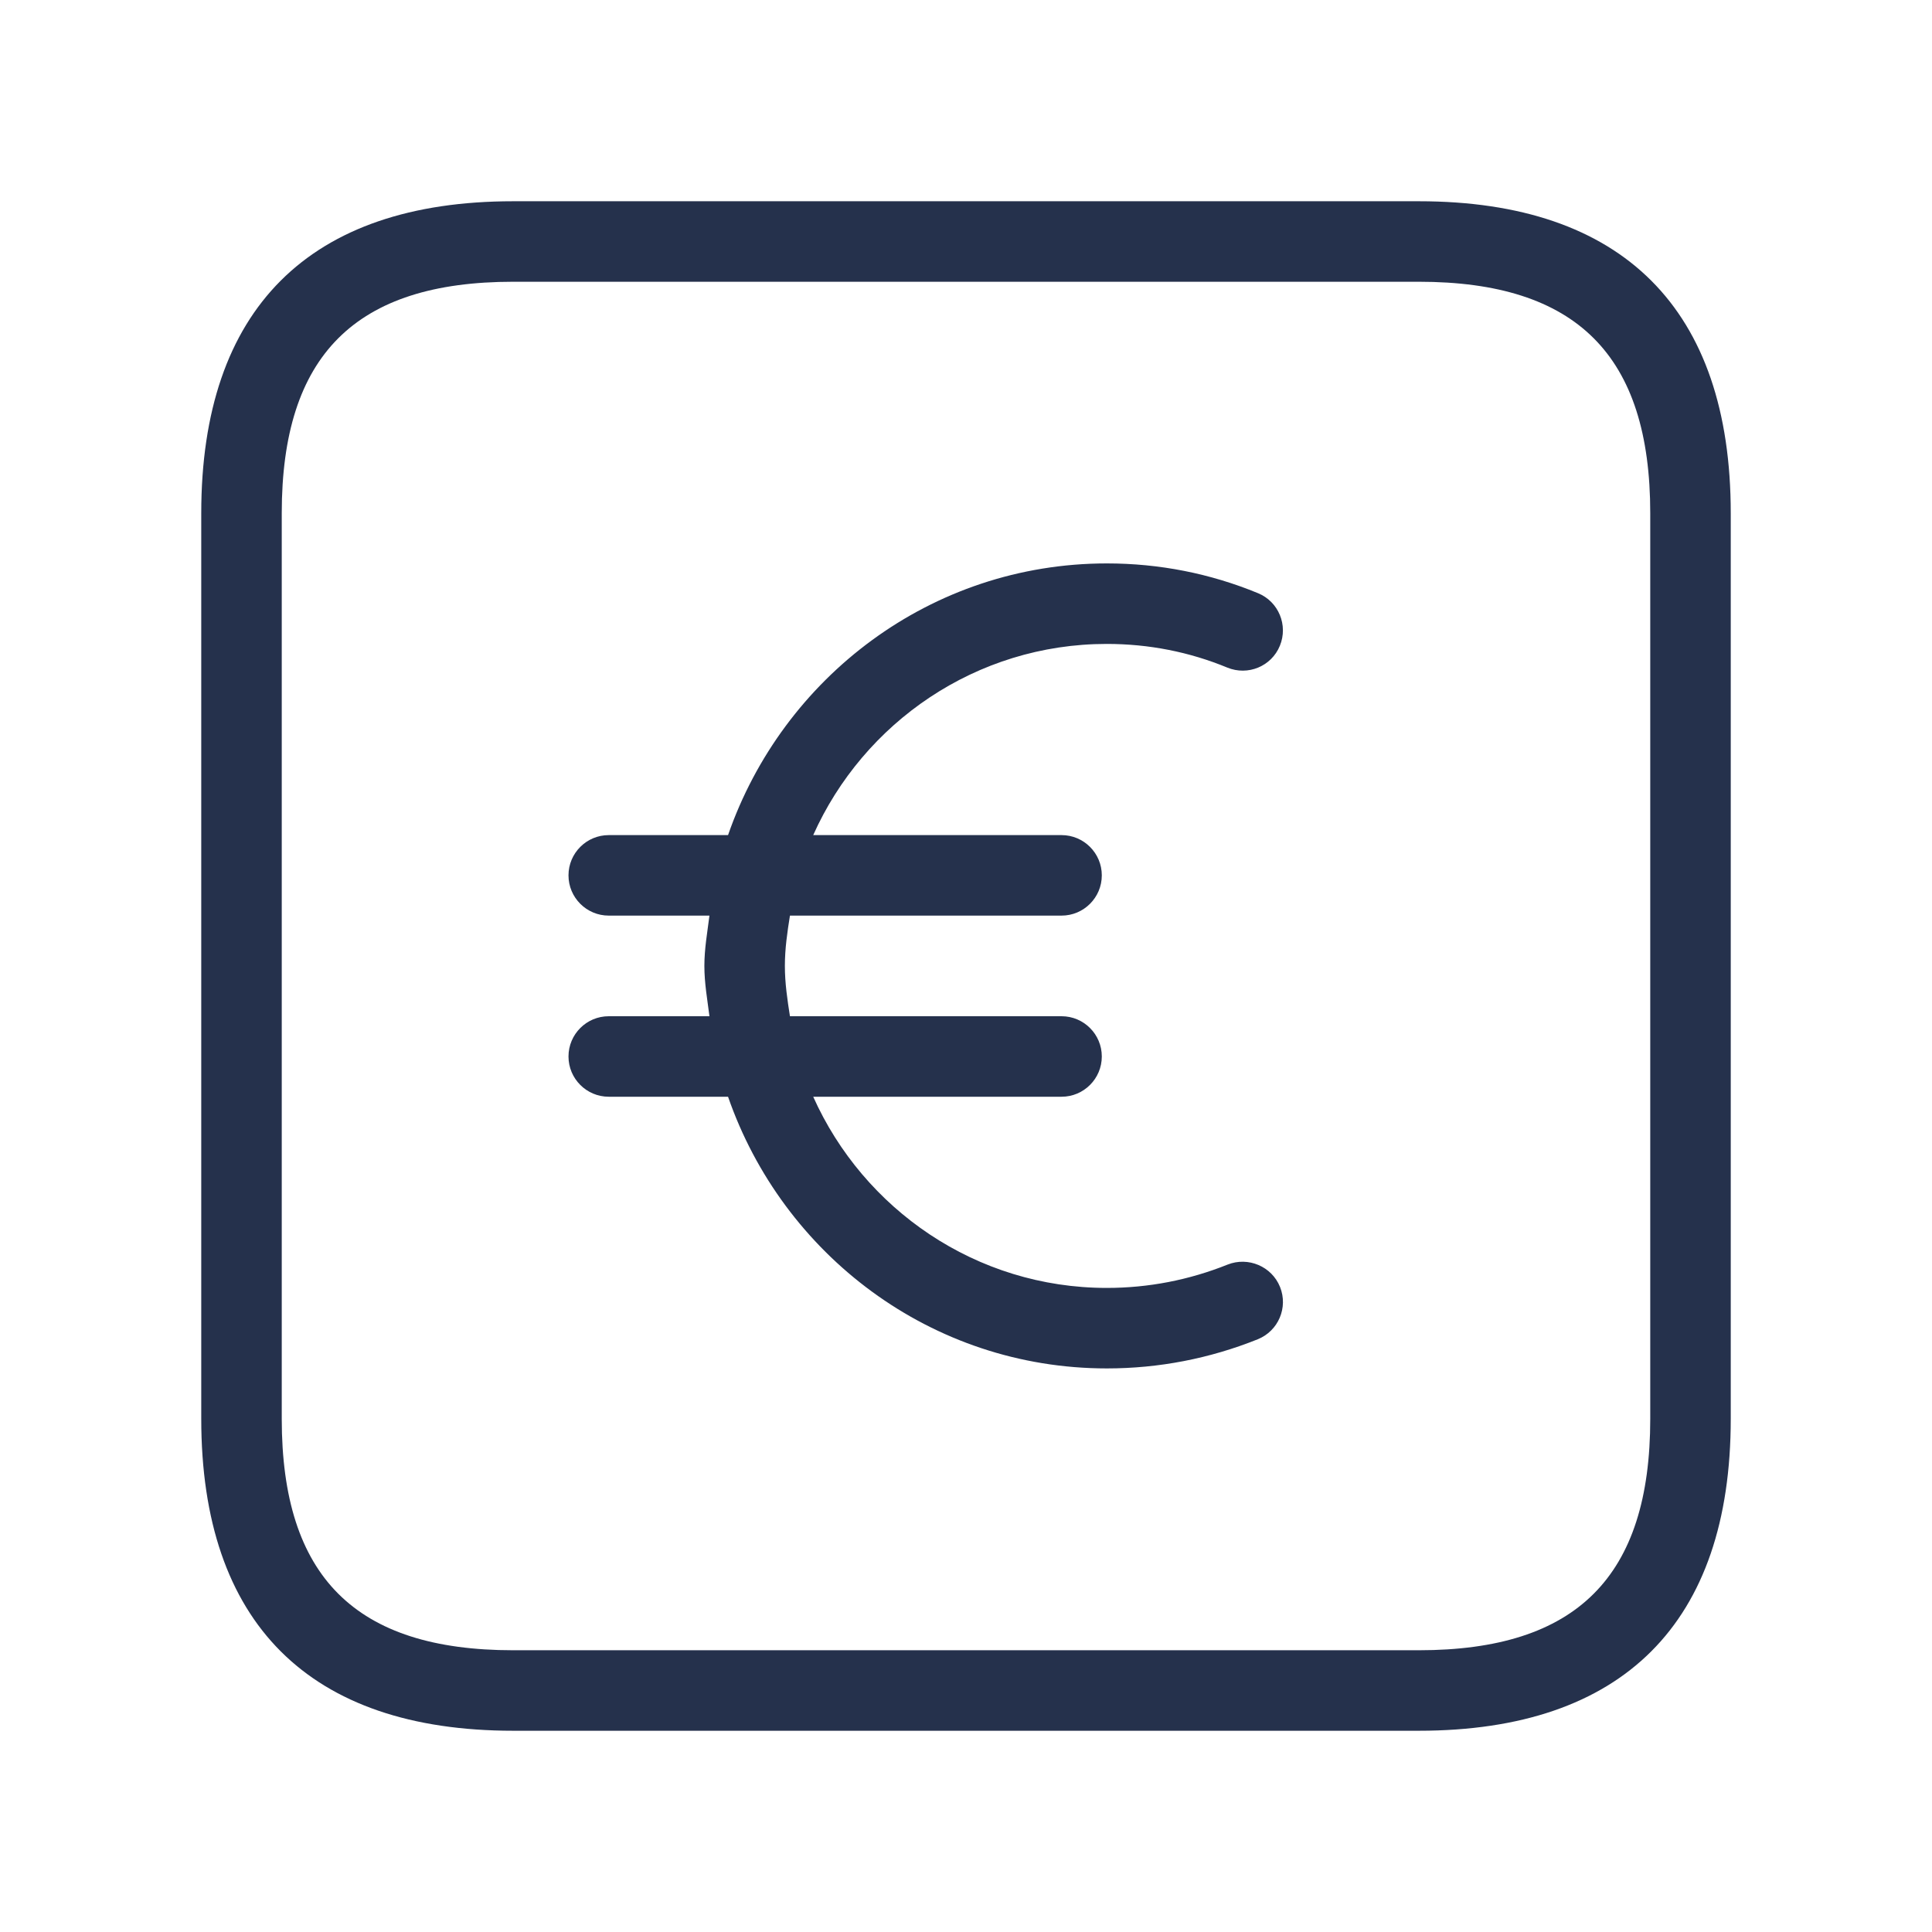 <svg width="24" height="24" viewBox="0 0 24 24" fill="none" xmlns="http://www.w3.org/2000/svg">
<path d="M17.625 2.5H6.375C3.84 2.5 2.5 3.84 2.5 6.375V17.625C2.5 20.16 3.84 21.5 6.375 21.5H17.625C20.16 21.5 21.5 20.16 21.5 17.625V6.375C21.5 3.84 20.16 2.5 17.625 2.5ZM20.5 17.625C20.5 19.586 19.586 20.5 17.625 20.5H6.375C4.414 20.5 3.5 19.586 3.5 17.625V6.375C3.5 4.414 4.414 3.5 6.375 3.5H17.625C19.586 3.5 20.5 4.414 20.5 6.375V17.625ZM15.901 15.987C16.004 16.243 15.88 16.534 15.624 16.637C15.026 16.877 14.395 16.999 13.75 16.999C11.565 16.999 9.723 15.581 9.044 13.624H7.562C7.286 13.624 7.062 13.4 7.062 13.124C7.062 12.848 7.286 12.624 7.562 12.624H8.813C8.787 12.417 8.75 12.213 8.75 11.999C8.75 11.785 8.787 11.581 8.813 11.374H7.562C7.286 11.374 7.062 11.15 7.062 10.874C7.062 10.598 7.286 10.374 7.562 10.374H9.044C9.723 8.417 11.565 6.999 13.75 6.999C14.402 6.999 15.034 7.124 15.628 7.369C15.883 7.474 16.004 7.766 15.899 8.022C15.794 8.278 15.502 8.398 15.246 8.293C14.774 8.098 14.27 7.999 13.749 7.999C12.123 7.999 10.726 8.978 10.102 10.374H13.187C13.463 10.374 13.687 10.598 13.687 10.874C13.687 11.15 13.463 11.374 13.187 11.374H9.813C9.78 11.579 9.75 11.785 9.75 11.999C9.75 12.213 9.781 12.419 9.813 12.624H13.187C13.463 12.624 13.687 12.848 13.687 13.124C13.687 13.4 13.463 13.624 13.187 13.624H10.102C10.727 15.02 12.123 15.999 13.749 15.999C14.266 15.999 14.771 15.901 15.25 15.709C15.505 15.608 15.798 15.731 15.901 15.987Z" fill="#25314C"/>
</svg>
